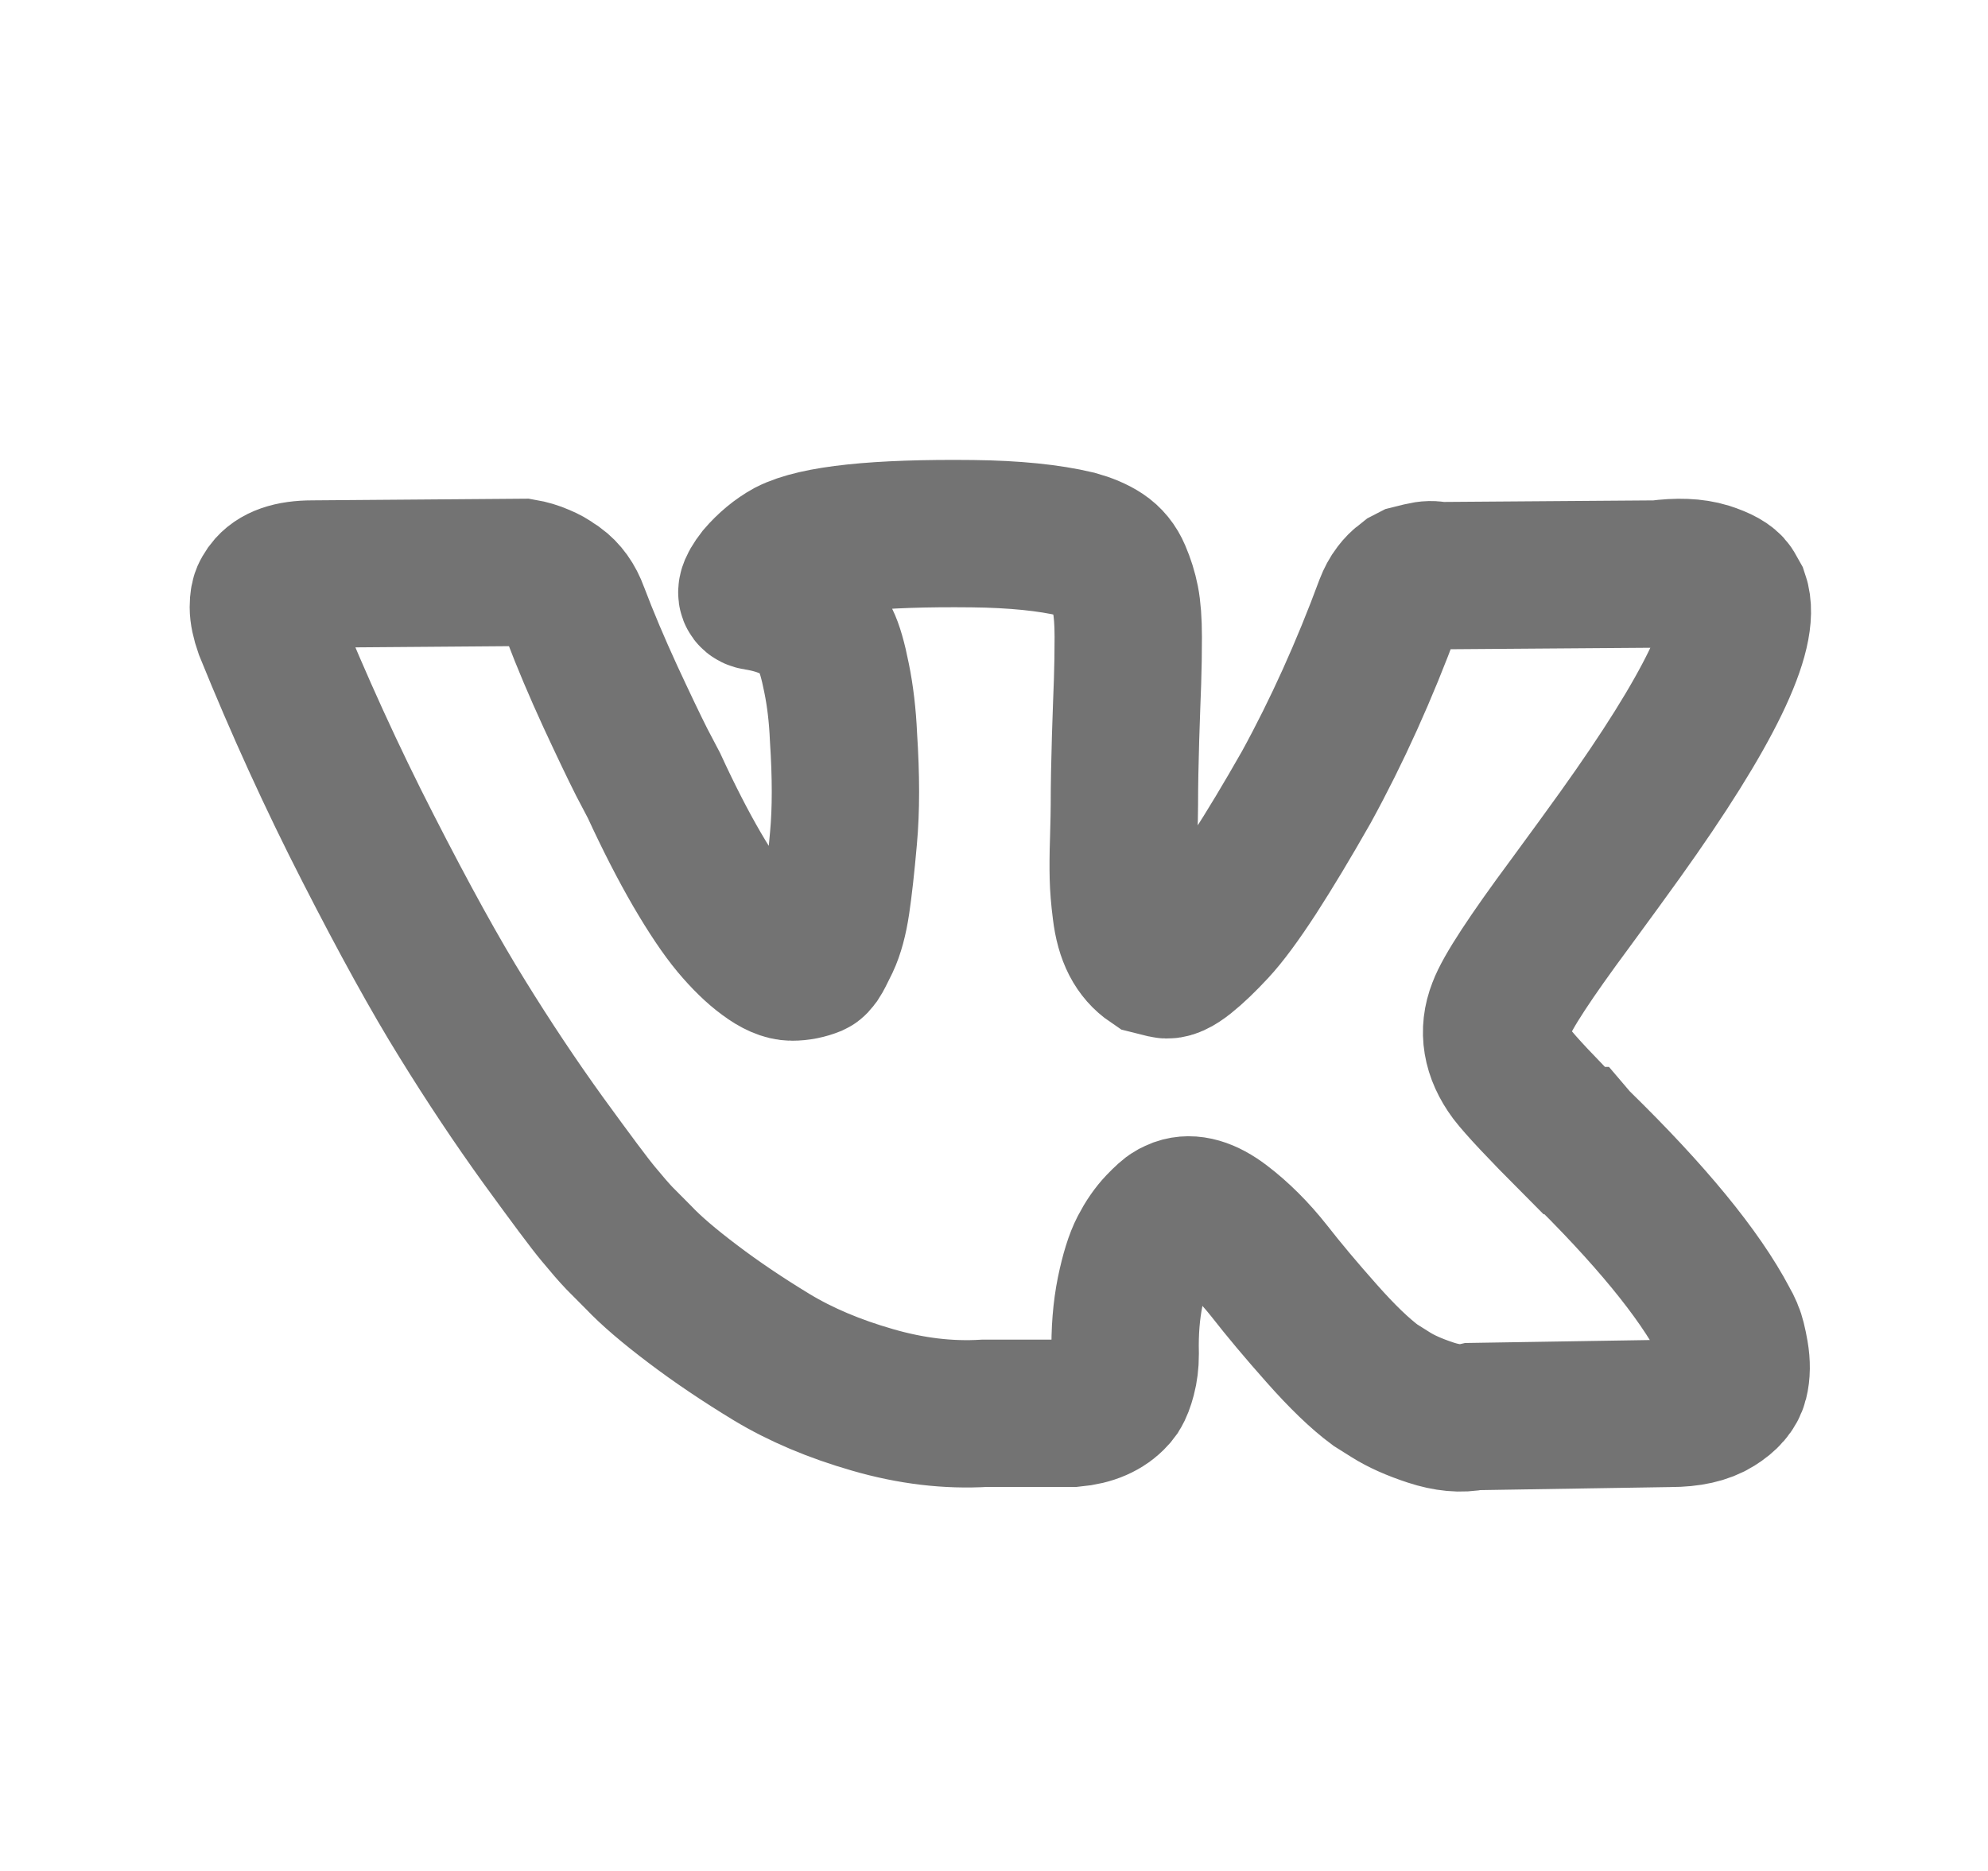 <svg width="17" height="16" viewBox="0 0 17 16" fill="none" xmlns="http://www.w3.org/2000/svg">
<path d="M14.79 11.393C14.775 11.358 14.761 11.33 14.747 11.307C14.529 10.893 14.111 10.384 13.494 9.781L13.481 9.768L13.474 9.761L13.468 9.754H13.461C13.181 9.473 13.004 9.284 12.93 9.188C12.794 9.004 12.763 8.817 12.837 8.629C12.89 8.486 13.087 8.185 13.428 7.725C13.607 7.481 13.75 7.285 13.855 7.138C14.612 6.08 14.94 5.403 14.839 5.109L14.8 5.04C14.774 4.999 14.706 4.961 14.597 4.926C14.487 4.892 14.347 4.886 14.177 4.909L12.287 4.923C12.256 4.911 12.212 4.912 12.155 4.926C12.098 4.94 12.07 4.947 12.07 4.947L12.037 4.964L12.011 4.985C11.989 4.999 11.965 5.023 11.939 5.057C11.912 5.092 11.891 5.132 11.873 5.178C11.667 5.735 11.433 6.253 11.171 6.731C11.009 7.016 10.86 7.264 10.725 7.473C10.589 7.682 10.475 7.836 10.383 7.935C10.291 8.034 10.208 8.114 10.134 8.173C10.059 8.233 10.003 8.259 9.963 8.249C9.924 8.24 9.887 8.231 9.852 8.222C9.79 8.18 9.741 8.124 9.704 8.053C9.667 7.981 9.642 7.892 9.629 7.783C9.615 7.675 9.608 7.582 9.606 7.504C9.604 7.426 9.604 7.315 9.609 7.173C9.613 7.03 9.615 6.933 9.615 6.883C9.615 6.708 9.619 6.518 9.625 6.313C9.632 6.109 9.637 5.946 9.642 5.827C9.646 5.707 9.648 5.581 9.648 5.447C9.648 5.314 9.64 5.209 9.625 5.133C9.61 5.057 9.587 4.984 9.556 4.912C9.526 4.841 9.481 4.786 9.422 4.747C9.363 4.708 9.289 4.677 9.202 4.653C8.97 4.598 8.675 4.568 8.316 4.564C7.502 4.555 6.979 4.61 6.748 4.729C6.656 4.78 6.573 4.849 6.498 4.936C6.419 5.038 6.408 5.093 6.465 5.102C6.728 5.143 6.914 5.242 7.023 5.399L7.063 5.482C7.093 5.542 7.124 5.647 7.154 5.799C7.185 5.951 7.205 6.119 7.213 6.303C7.235 6.639 7.235 6.926 7.213 7.166C7.192 7.405 7.171 7.591 7.151 7.725C7.131 7.858 7.102 7.966 7.063 8.049C7.023 8.132 6.997 8.182 6.984 8.201C6.971 8.219 6.96 8.231 6.951 8.235C6.894 8.258 6.835 8.27 6.774 8.27C6.712 8.27 6.638 8.238 6.551 8.173C6.463 8.109 6.372 8.02 6.278 7.908C6.184 7.795 6.078 7.637 5.96 7.435C5.842 7.232 5.719 6.993 5.592 6.717L5.487 6.517C5.422 6.388 5.332 6.2 5.218 5.954C5.105 5.708 5.004 5.47 4.917 5.24C4.882 5.143 4.829 5.07 4.759 5.019L4.726 4.998C4.704 4.98 4.669 4.96 4.621 4.94C4.573 4.919 4.523 4.904 4.47 4.895L2.672 4.909C2.488 4.909 2.364 4.952 2.298 5.04L2.272 5.081C2.259 5.104 2.252 5.141 2.252 5.192C2.252 5.242 2.265 5.304 2.291 5.378C2.554 6.027 2.839 6.652 3.148 7.255C3.456 7.858 3.724 8.344 3.952 8.711C4.179 9.079 4.411 9.427 4.647 9.754C4.884 10.08 5.04 10.29 5.117 10.382C5.193 10.474 5.253 10.543 5.297 10.589L5.461 10.754C5.566 10.865 5.72 10.997 5.924 11.151C6.127 11.305 6.353 11.457 6.6 11.607C6.847 11.756 7.135 11.878 7.463 11.972C7.791 12.067 8.11 12.105 8.421 12.086H9.176C9.329 12.072 9.445 12.022 9.524 11.934L9.55 11.9C9.567 11.872 9.584 11.83 9.599 11.772C9.614 11.715 9.622 11.652 9.622 11.583C9.617 11.385 9.632 11.207 9.664 11.048C9.697 10.889 9.734 10.77 9.776 10.689C9.818 10.608 9.865 10.54 9.917 10.485C9.97 10.43 10.007 10.397 10.029 10.385C10.051 10.374 10.068 10.366 10.081 10.361C10.186 10.324 10.31 10.36 10.452 10.468C10.594 10.576 10.728 10.71 10.853 10.868C10.977 11.027 11.127 11.206 11.302 11.403C11.477 11.601 11.63 11.748 11.761 11.845L11.893 11.928C11.98 11.983 12.094 12.034 12.234 12.08C12.374 12.126 12.496 12.137 12.601 12.114L14.281 12.087C14.448 12.087 14.577 12.058 14.669 12C14.761 11.943 14.815 11.88 14.833 11.81C14.85 11.742 14.851 11.663 14.836 11.576C14.821 11.489 14.805 11.427 14.79 11.393Z" stroke="#737373" stroke-width="1.26"/>
</svg>
